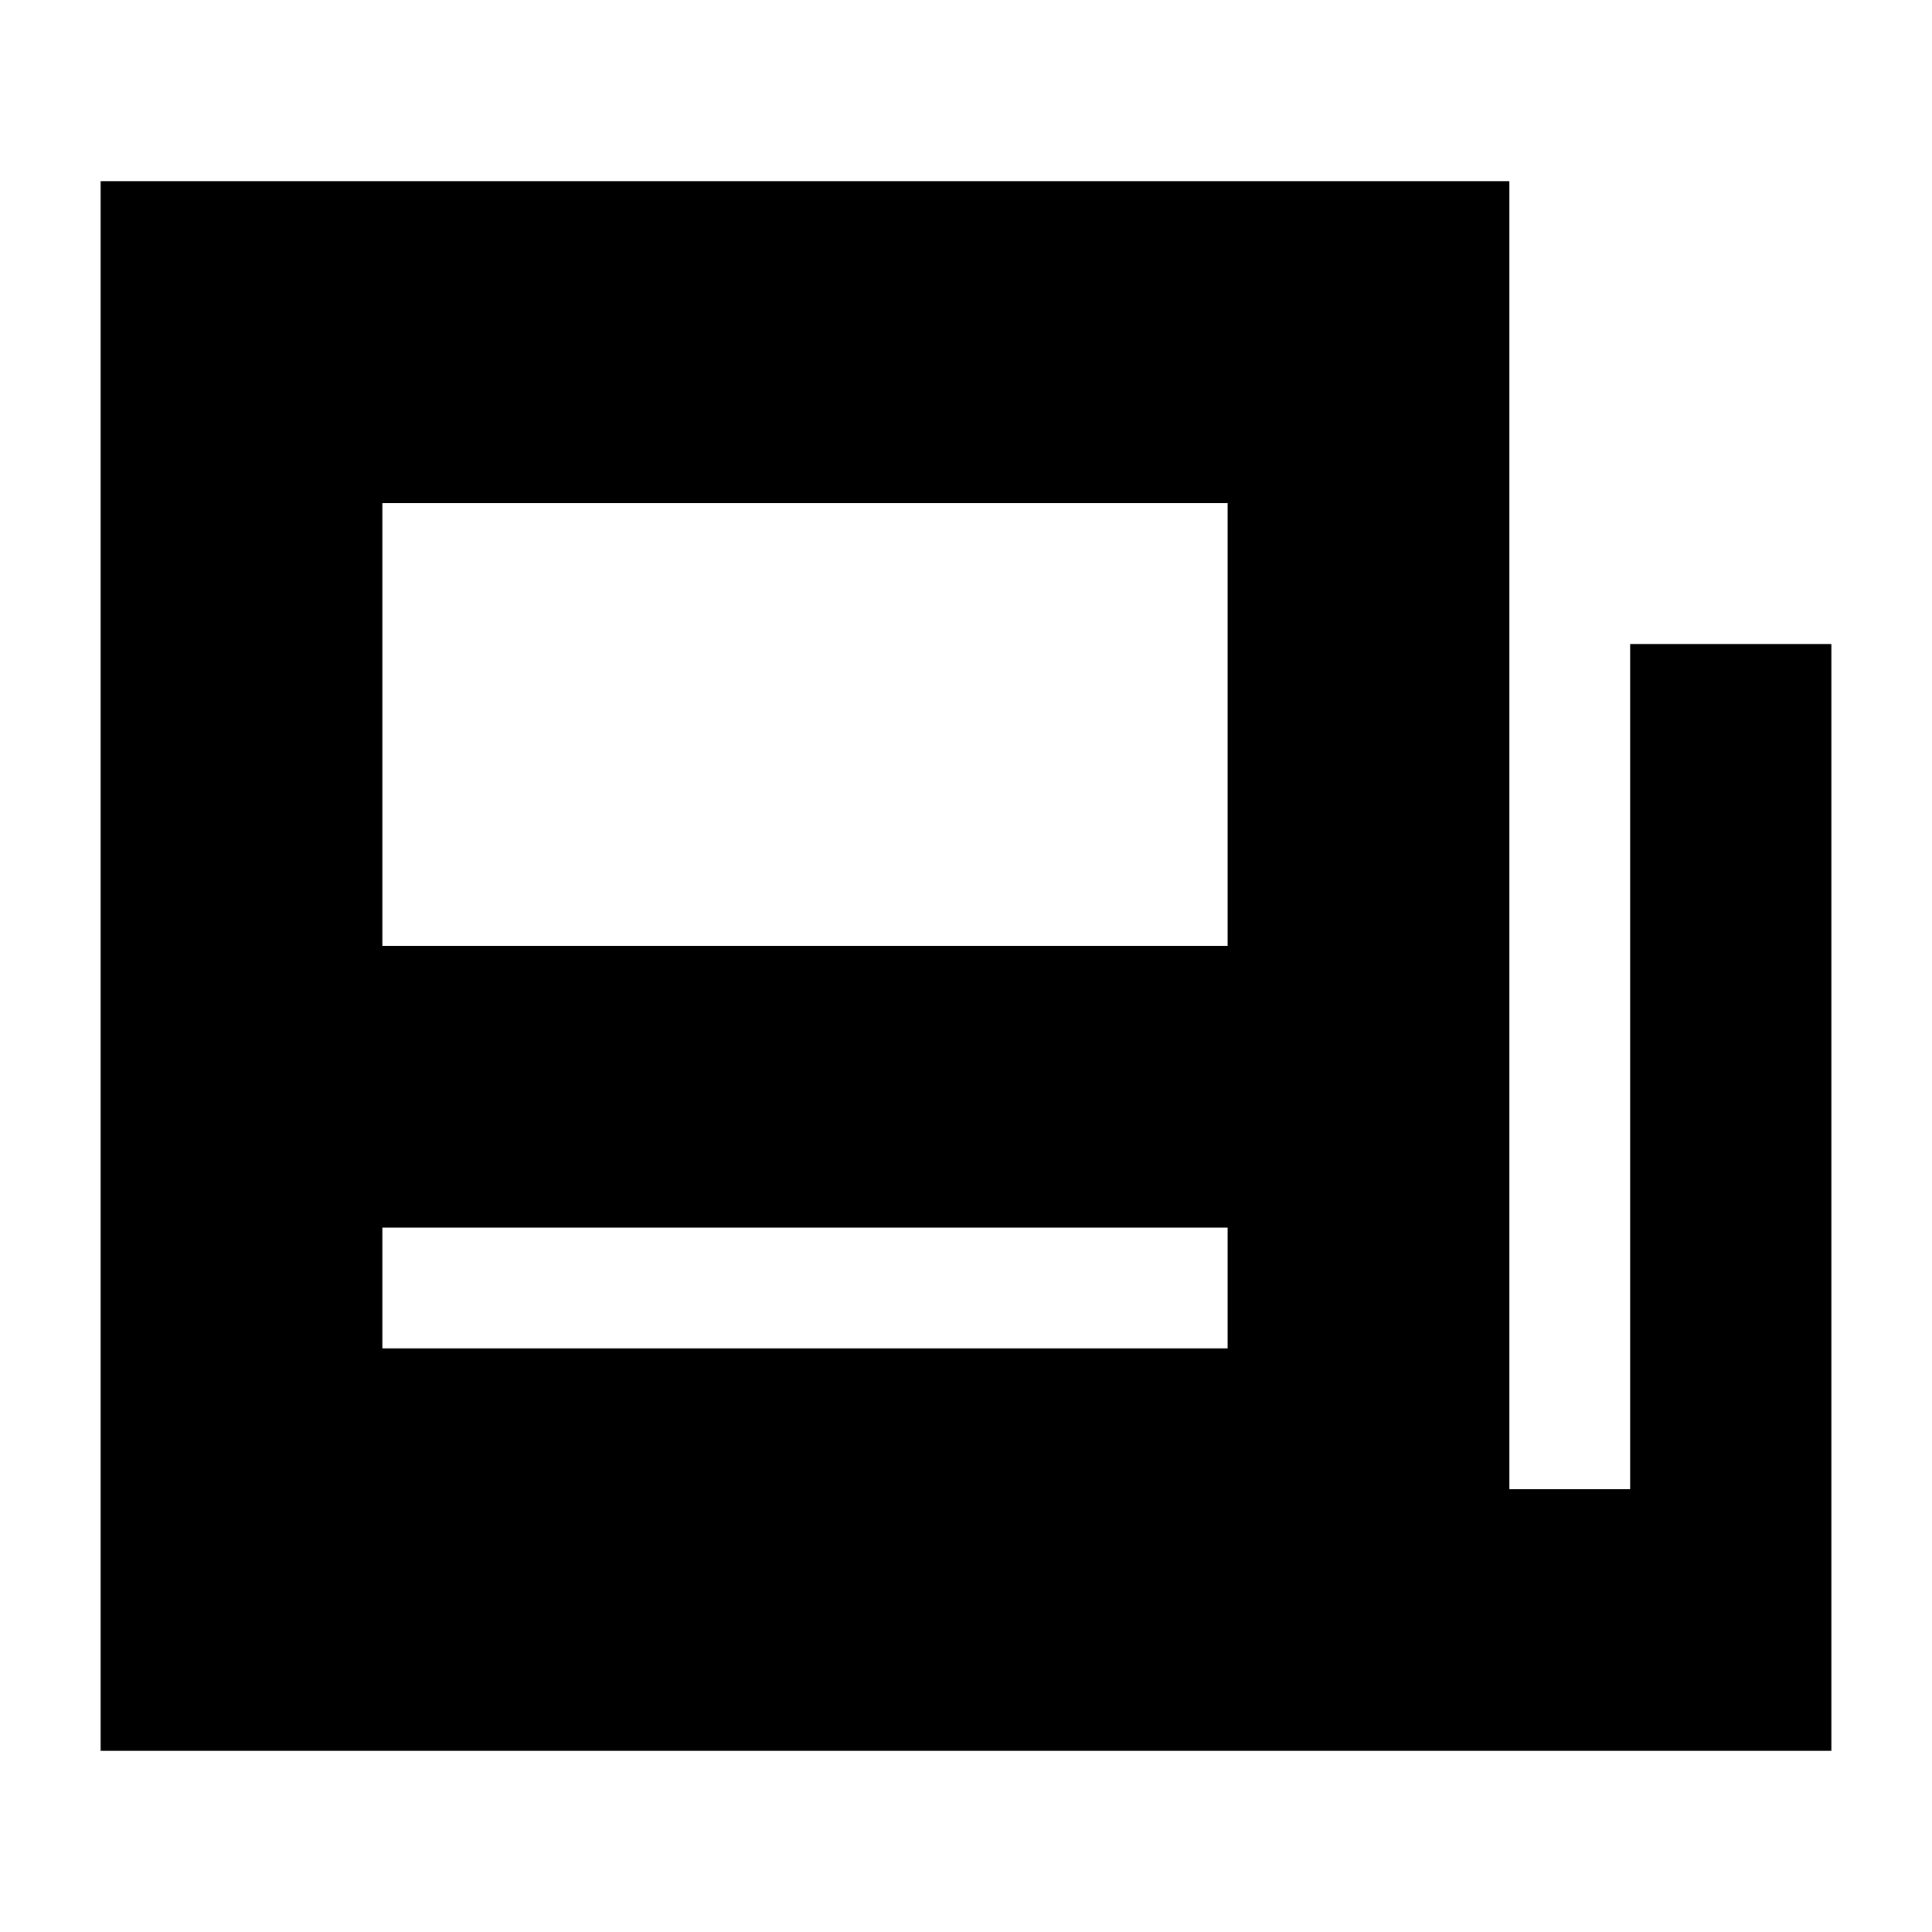 <svg xmlns="http://www.w3.org/2000/svg" fill="none" viewBox="0 0 24 24" id="News-Paper--Streamline-Sharp">
  <desc>
    News Paper Streamline Icon: https://streamlinehq.com
  </desc>
  <g id="news-paper--newspaper-periodical-fold-content-entertainment">
    <path id="Subtract" fill="#000000" fill-rule="evenodd" d="M18.75 2.25H1.25v19.5h21.5V8h-2.5v10.5h-1.5V2.25Zm-3.5 4H4.75v5.5h10.5v-5.5Zm0 10.5H4.75v-1.5h10.5v1.5Z" clip-rule="evenodd" stroke-width="1"></path>
  </g>
</svg>